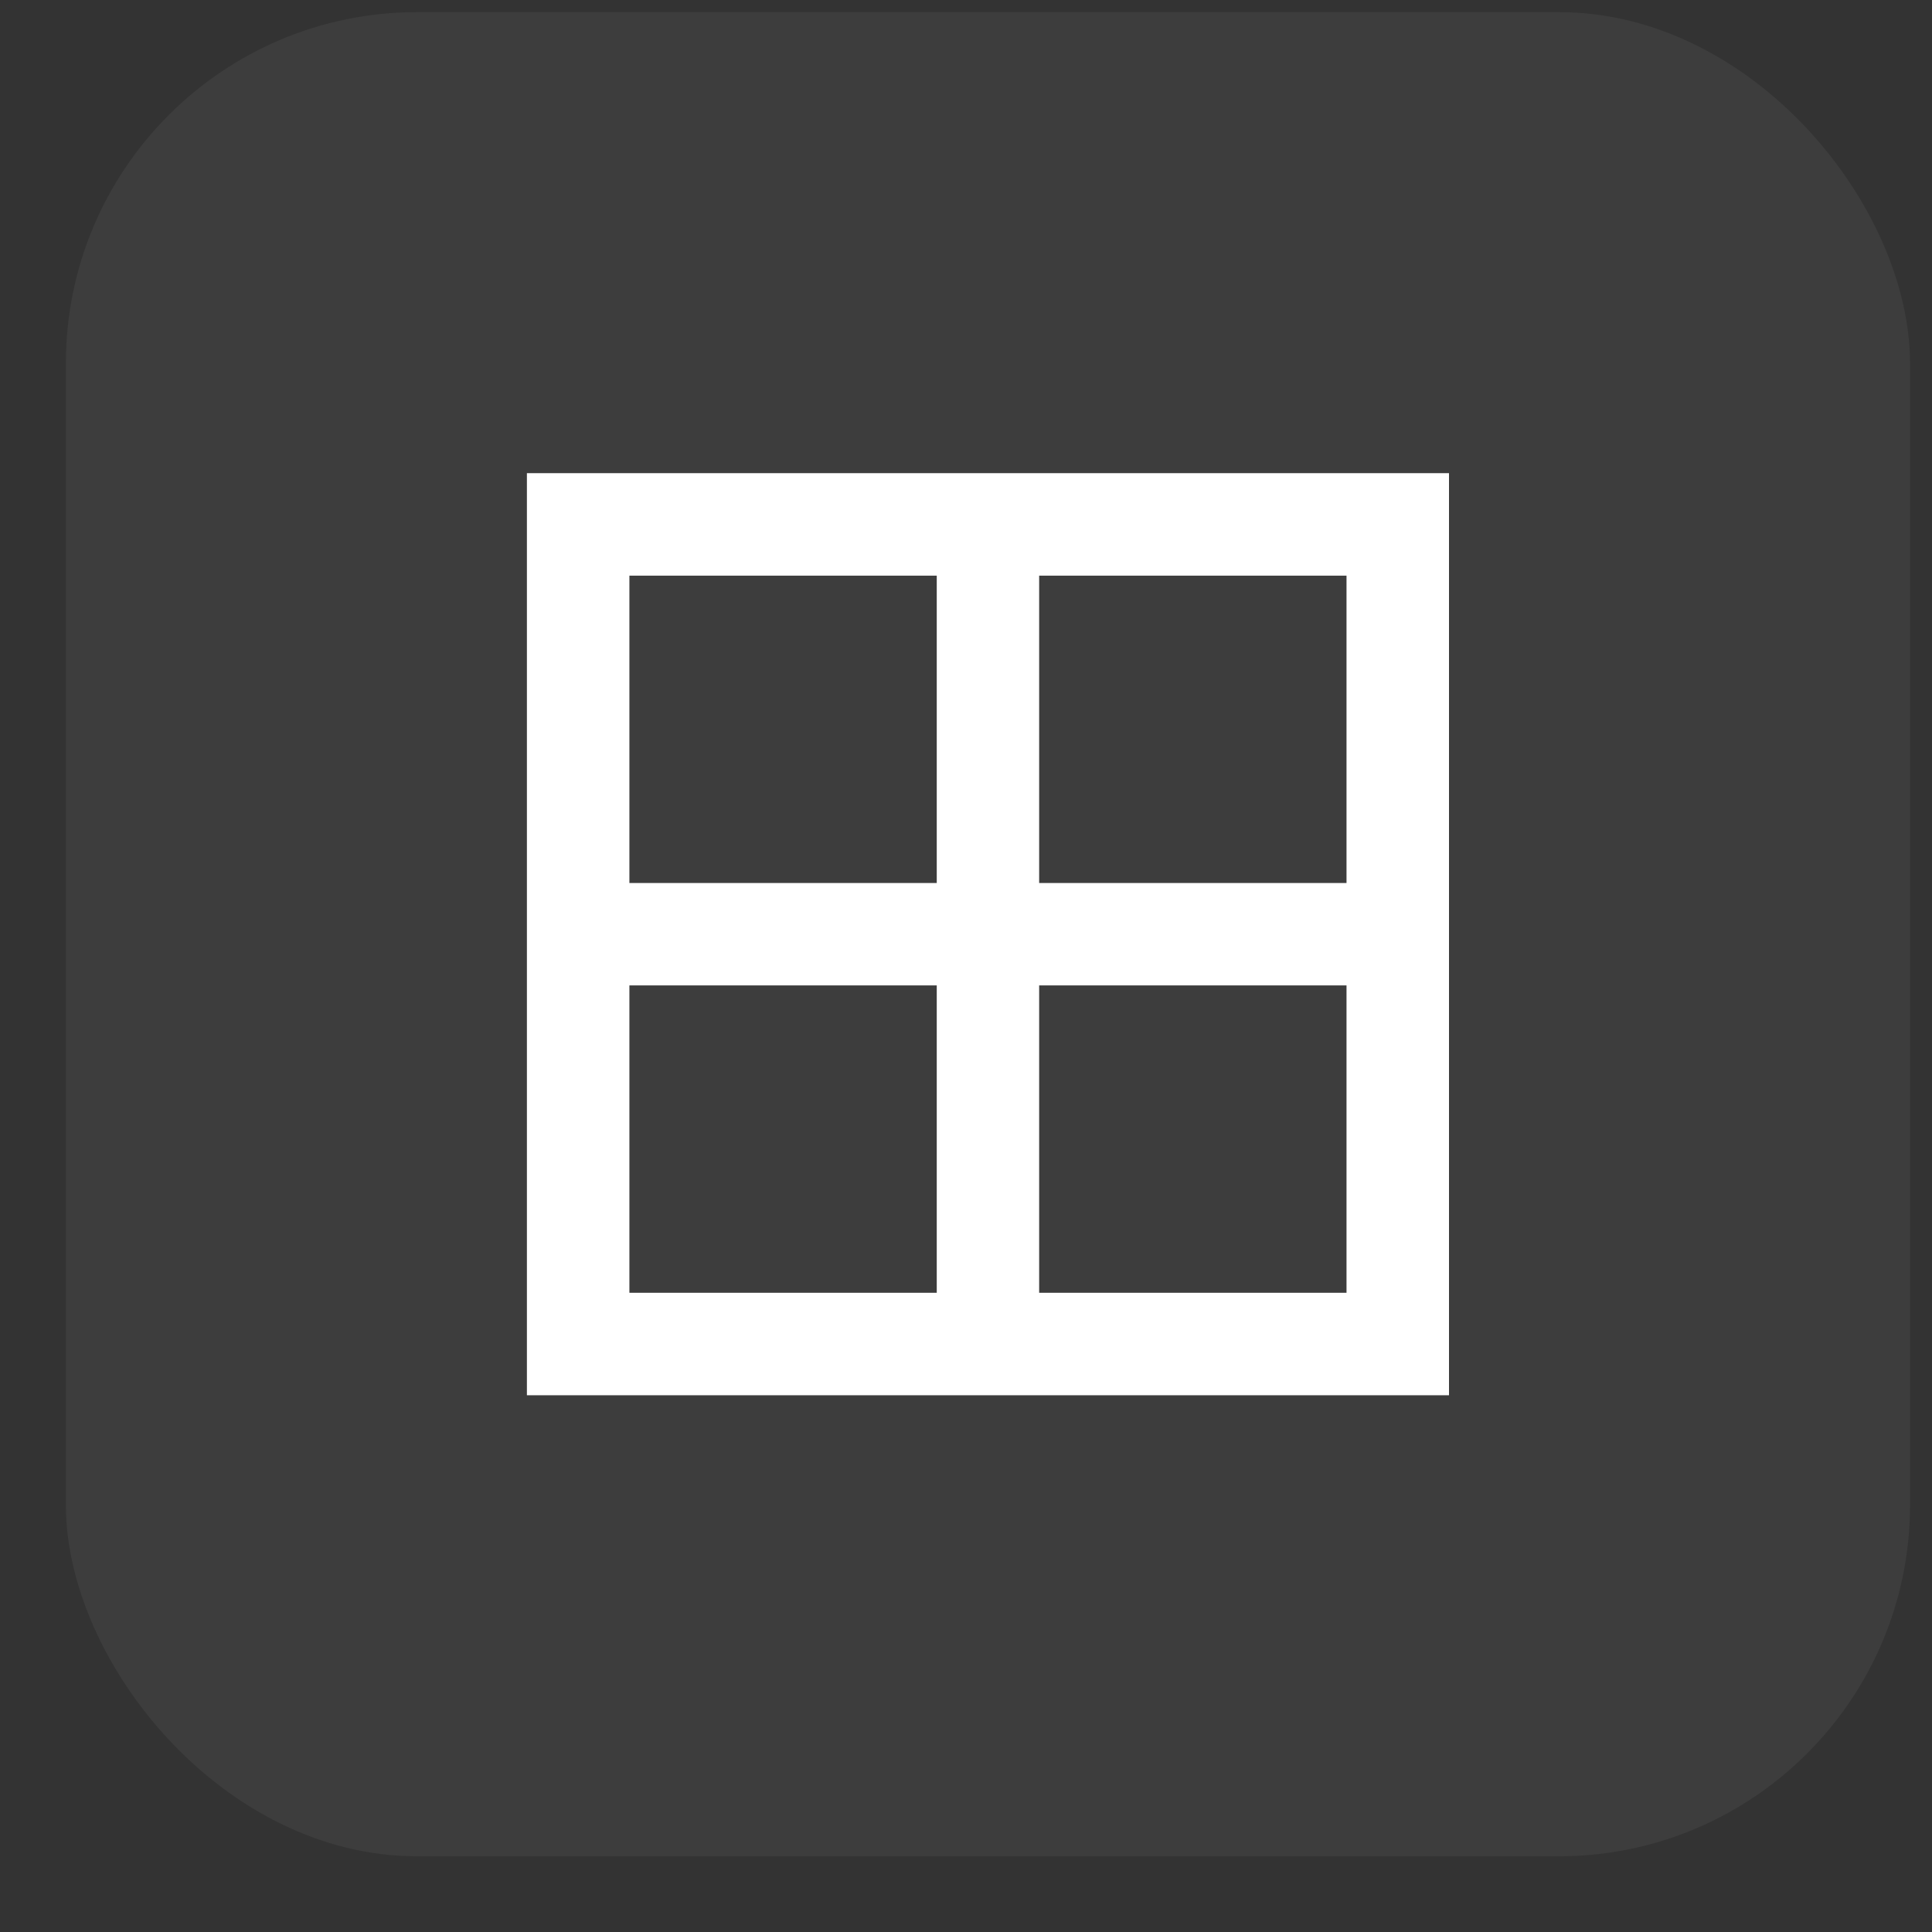 <svg width="22" height="22" viewBox="0 0 22 22" fill="none" xmlns="http://www.w3.org/2000/svg">
<rect x="0" y="0" width="22" height="22" fill="#333333" stroke="none"/>
<rect x="0.75" y="0.138" width="21" height="21" rx="4" fill="white" fill-opacity="0.05"/>
<g clip-path="url(#clip0_632_105274)">
<path d="M16.5 5.388H6V15.888H16.5V5.388ZM10.667 14.721H7.167V11.221H10.667V14.721ZM10.667 10.055H7.167V6.555H10.667V10.055ZM15.333 14.721H11.833V11.221H15.333V14.721ZM15.333 10.055H11.833V6.555H15.333V10.055Z" fill="white"/>
</g>
<defs>
<clipPath id="clip0_632_105274">
<rect width="14" height="14" fill="white" transform="translate(4.25 3.638)"/>
</clipPath>
</defs>
</svg>

